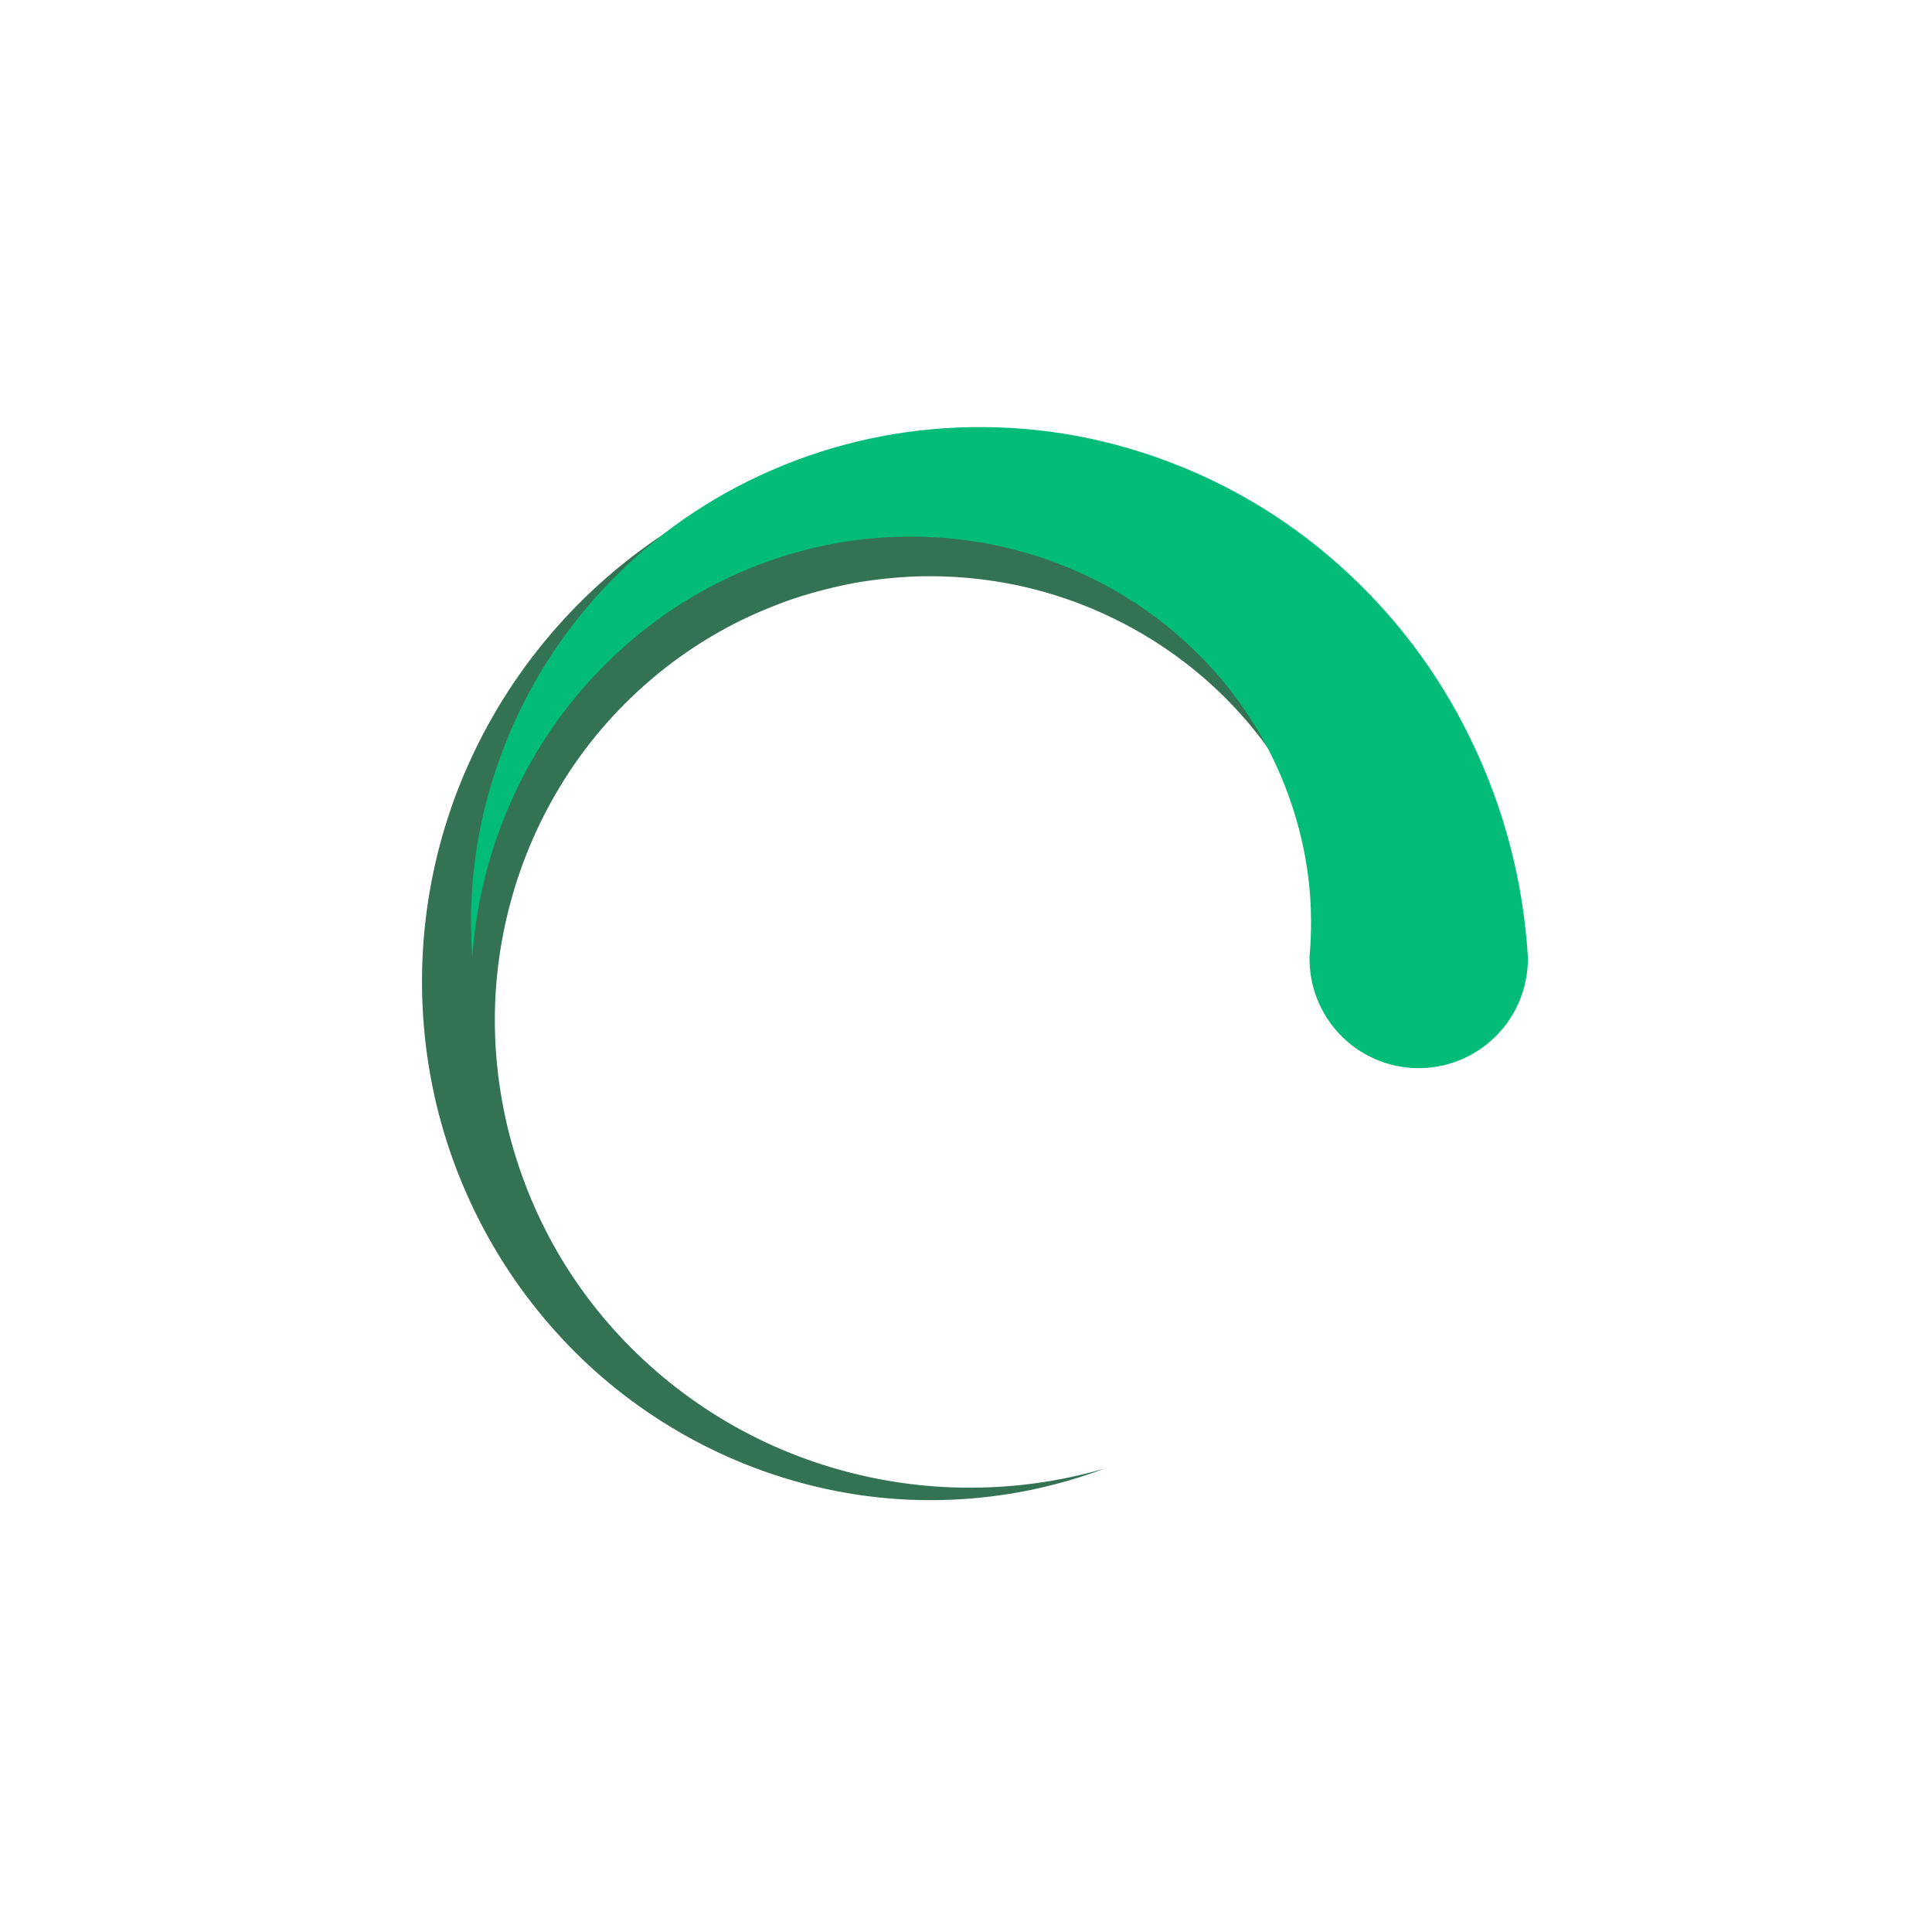 <svg xmlns="http://www.w3.org/2000/svg" xmlns:xlink="http://www.w3.org/1999/xlink" width="300" zoomAndPan="magnify" viewBox="0 0 224.88 225" height="300" preserveAspectRatio="xMidYMid meet" version="1.0"><defs><clipPath id="dc53ec33d0"><path d="M 49 51 L 175 51 L 175 175 L 49 175 Z M 49 51 " clip-rule="nonzero"/></clipPath><clipPath id="f4ebc0c508"><path d="M 193.387 150.004 L 70.312 190.871 L 31.809 74.914 L 154.883 34.047 Z M 193.387 150.004 " clip-rule="nonzero"/></clipPath><clipPath id="157543d48c"><path d="M 70.004 190.977 L 193.078 150.109 L 154.57 34.148 L 31.5 75.016 Z M 70.004 190.977 " clip-rule="nonzero"/></clipPath><clipPath id="346845cb02"><path d="M 54.031 49.391 L 178 49.391 L 178 125 L 54.031 125 Z M 54.031 49.391 " clip-rule="nonzero"/></clipPath></defs><g clip-path="url(#dc53ec33d0)"><g clip-path="url(#f4ebc0c508)"><g clip-path="url(#157543d48c)"><path fill="#337354" d="M 174.828 95.305 C 173.652 92.191 172.281 89.176 170.707 86.246 C 169.105 83.34 167.309 80.562 165.316 77.91 C 163.32 75.281 161.145 72.809 158.789 70.492 C 156.438 68.203 153.941 66.09 151.289 64.152 C 148.023 61.766 144.566 59.703 140.922 57.957 C 137.273 56.215 133.5 54.82 129.594 53.777 C 125.691 52.73 121.727 52.055 117.699 51.746 C 113.668 51.438 109.648 51.504 105.633 51.941 C 102.473 52.301 99.355 52.879 96.277 53.676 C 93.23 54.504 90.254 55.527 87.344 56.75 C 84.461 58 81.676 59.441 78.988 61.078 C 76.344 62.707 73.832 64.52 71.453 66.52 C 69.074 68.52 66.855 70.688 64.801 73.016 C 62.742 75.344 60.863 77.812 59.172 80.418 C 57.477 83.027 55.984 85.746 54.691 88.574 C 53.426 91.34 52.367 94.188 51.523 97.113 C 50.676 100.035 50.051 103.008 49.645 106.027 C 49.234 109.043 49.051 112.074 49.09 115.121 C 49.133 118.168 49.395 121.191 49.879 124.199 C 50.844 130.121 52.641 135.773 55.273 141.16 C 57.906 146.551 61.262 151.441 65.34 155.836 C 69.328 160.129 73.855 163.746 78.914 166.695 C 83.973 169.645 89.348 171.797 95.039 173.152 C 100.617 174.477 106.266 174.953 111.98 174.59 C 117.699 174.227 123.238 173.035 128.602 171.02 C 123.23 172.582 117.75 173.324 112.156 173.25 C 106.562 173.18 101.102 172.289 95.77 170.586 C 90.562 168.922 85.707 166.539 81.203 163.438 C 76.703 160.332 72.742 156.645 69.328 152.367 C 66.008 148.184 63.359 143.613 61.391 138.648 C 59.418 133.684 58.207 128.539 57.754 123.215 C 57.32 118.023 57.648 112.879 58.742 107.785 C 59.836 102.691 61.645 97.867 64.168 93.312 C 66.625 88.875 69.672 84.895 73.309 81.367 C 76.945 77.84 81.016 74.918 85.52 72.602 C 87.734 71.488 90.012 70.527 92.355 69.723 C 94.699 68.949 97.086 68.336 99.508 67.883 C 101.922 67.461 104.352 67.211 106.797 67.125 C 109.223 67.059 111.641 67.168 114.051 67.449 C 118.832 68.016 123.426 69.266 127.836 71.195 C 132.25 73.129 136.285 75.66 139.949 78.789 C 143.508 81.836 146.547 85.332 149.07 89.277 C 151.59 93.227 153.488 97.457 154.754 101.969 Z M 174.828 95.305 " fill-opacity="1" fill-rule="nonzero"/></g></g></g><g clip-path="url(#346845cb02)"><path fill="#03bc78" d="M 177.875 111.43 C 177.32 102.523 175.094 94.062 171.195 86.043 C 167.387 78.215 162.227 71.418 155.719 65.645 C 149.355 60.027 142.16 55.84 134.141 53.086 C 126.309 50.41 118.262 49.336 110.004 49.867 C 101.961 50.402 94.32 52.457 87.086 56.023 C 80.051 59.516 73.949 64.223 68.789 70.148 C 63.789 75.926 60.082 82.445 57.668 89.699 C 55.32 96.762 54.41 104.004 54.941 111.43 C 55.469 104.215 57.359 97.379 60.605 90.914 C 63.77 84.668 68.008 79.266 73.32 74.707 C 78.488 70.281 84.305 67.012 90.773 64.902 C 97.047 62.875 103.469 62.125 110.039 62.656 C 116.398 63.184 122.414 64.914 128.082 67.844 C 133.562 70.691 138.289 74.48 142.266 79.211 C 146.098 83.789 148.898 88.93 150.668 94.633 C 152.371 100.113 152.965 105.711 152.445 111.43 C 152.434 112.266 152.5 113.094 152.645 113.918 C 152.793 114.742 153.02 115.543 153.328 116.32 C 153.633 117.098 154.012 117.84 154.461 118.543 C 154.914 119.246 155.43 119.898 156.008 120.5 C 156.586 121.102 157.219 121.645 157.906 122.121 C 158.59 122.598 159.316 123.004 160.082 123.336 C 160.848 123.672 161.637 123.926 162.453 124.105 C 163.27 124.281 164.094 124.379 164.93 124.395 C 165.766 124.41 166.594 124.344 167.414 124.195 C 168.238 124.047 169.035 123.82 169.812 123.516 C 170.59 123.207 171.328 122.828 172.031 122.379 C 172.734 121.926 173.387 121.41 173.988 120.828 C 174.59 120.25 175.129 119.613 175.605 118.93 C 176.082 118.242 176.484 117.516 176.82 116.746 C 177.152 115.98 177.406 115.188 177.586 114.371 C 177.762 113.555 177.859 112.727 177.875 111.891 Z M 177.875 111.43 " fill-opacity="1" fill-rule="nonzero"/></g></svg>